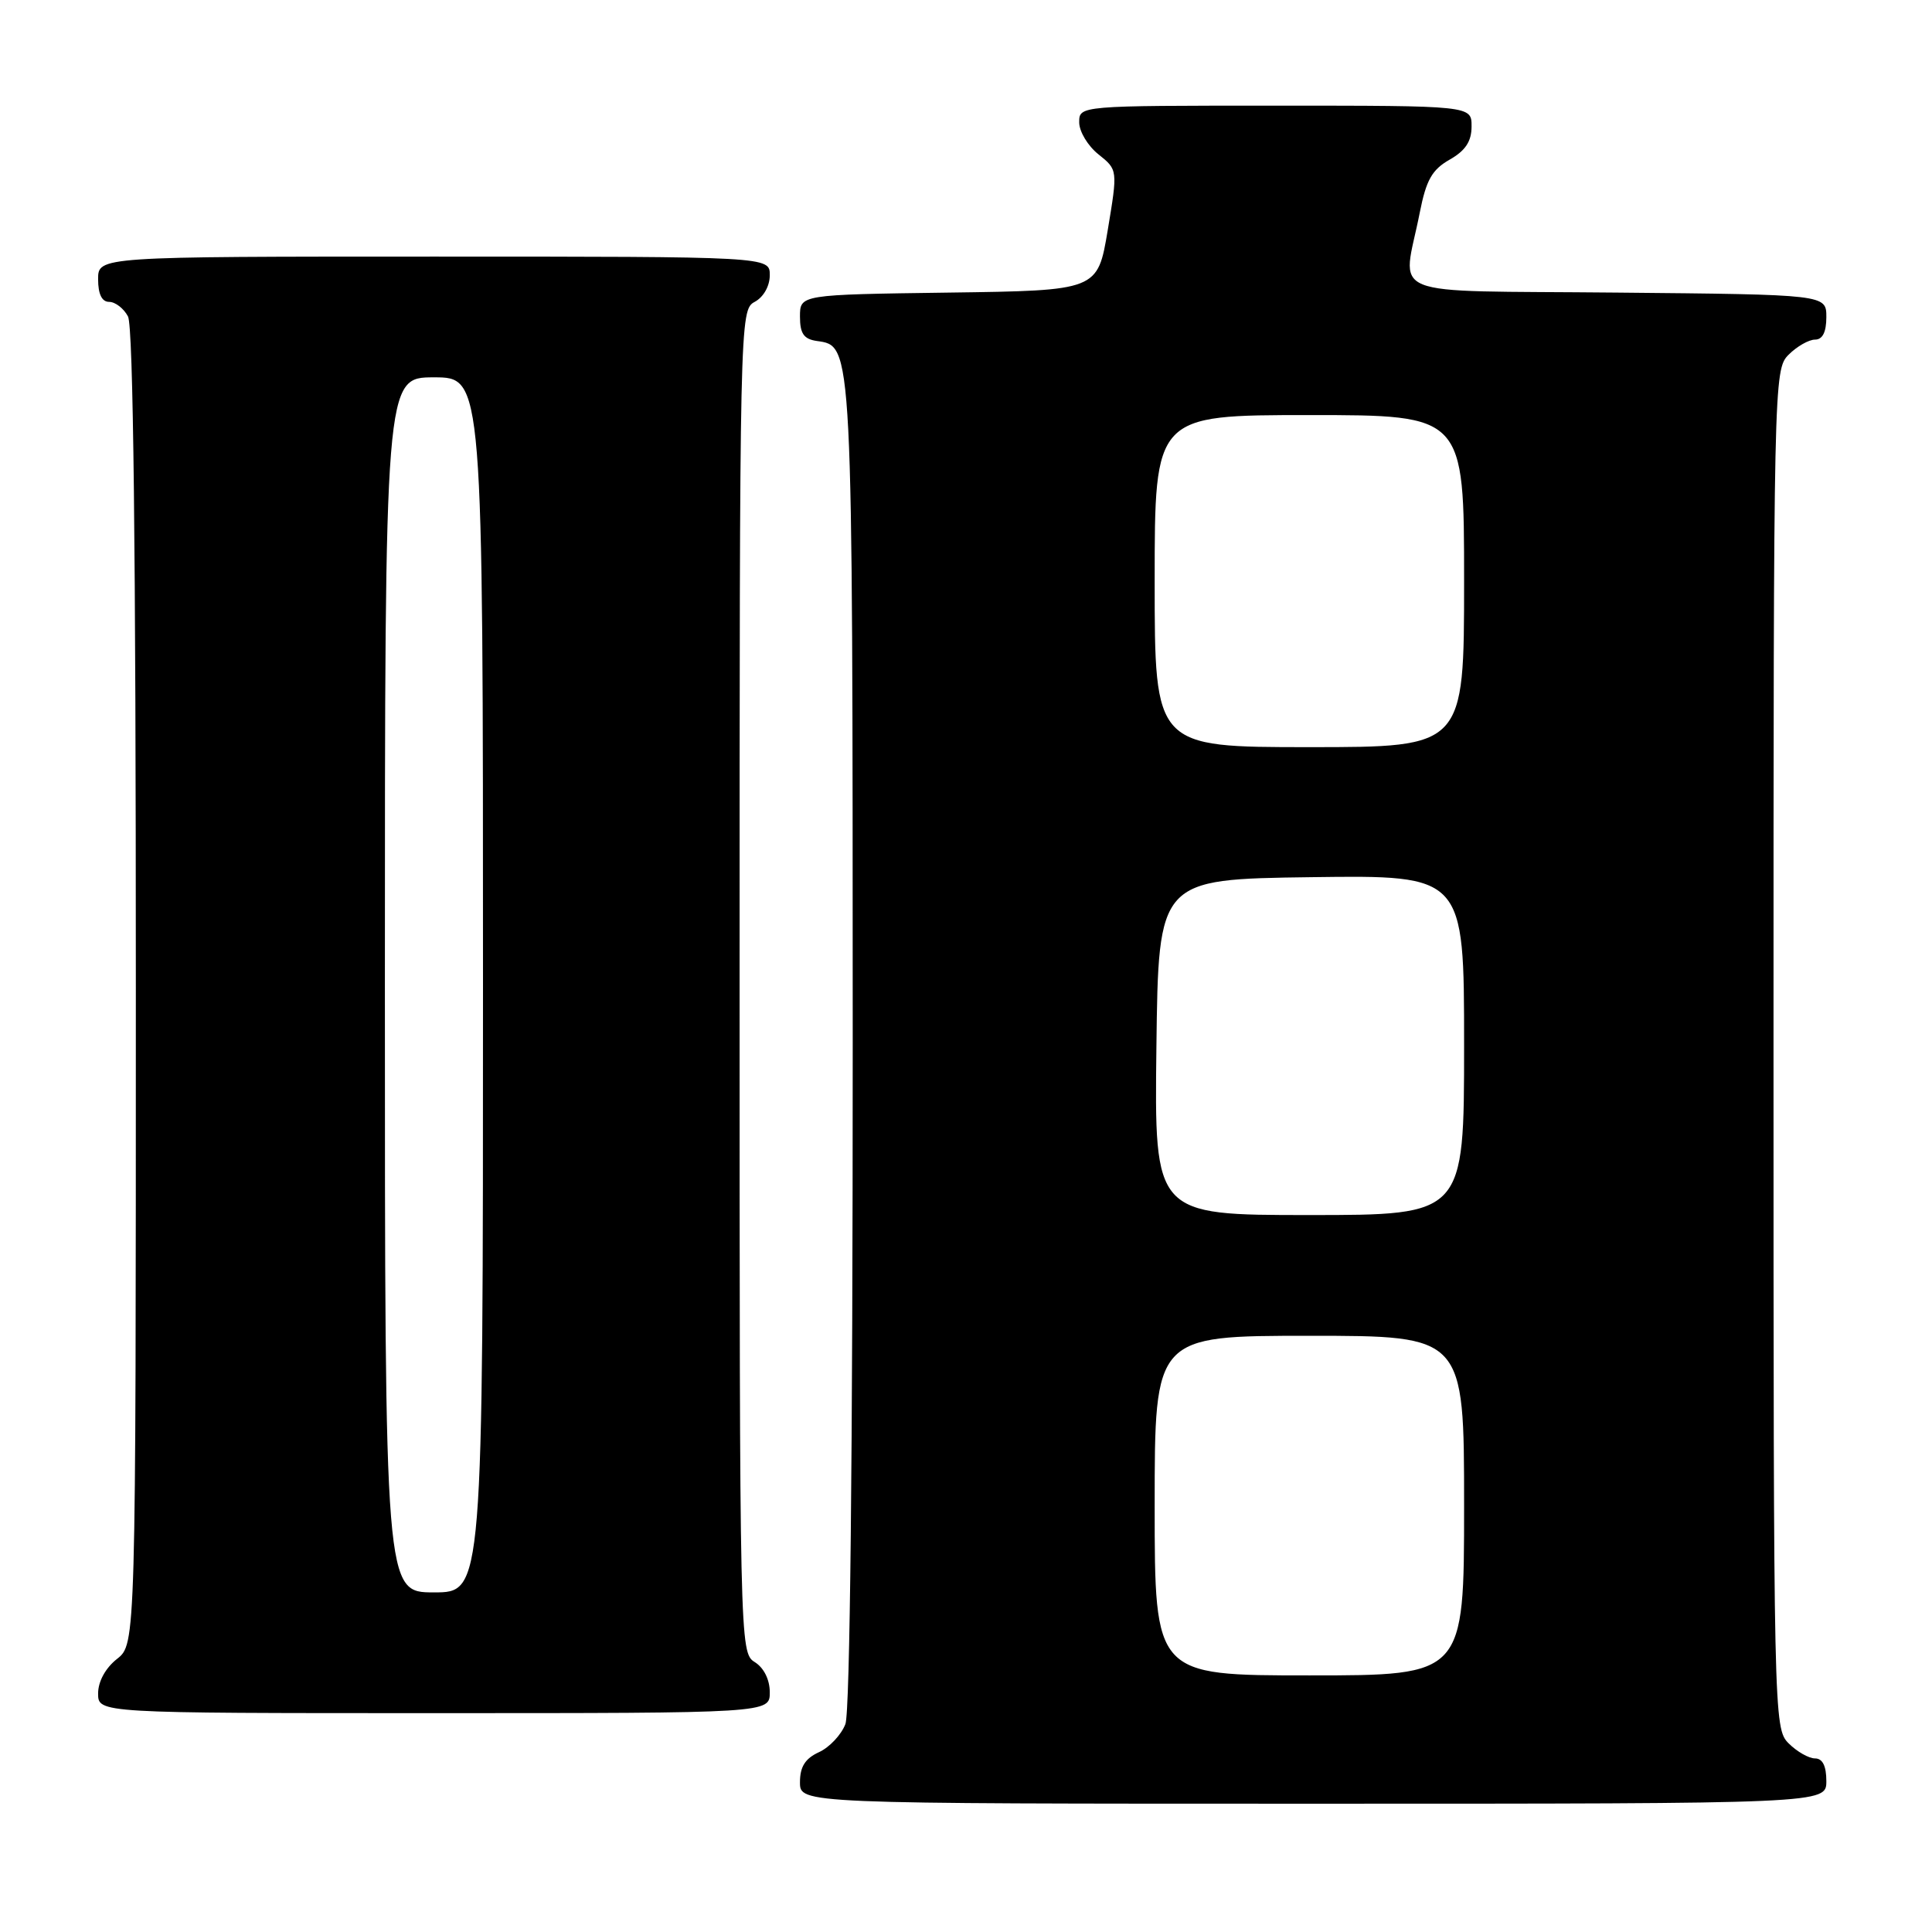 <?xml version="1.0" encoding="UTF-8" standalone="no"?>
<!DOCTYPE svg PUBLIC "-//W3C//DTD SVG 1.1//EN" "http://www.w3.org/Graphics/SVG/1.1/DTD/svg11.dtd" >
<svg xmlns="http://www.w3.org/2000/svg" xmlns:xlink="http://www.w3.org/1999/xlink" version="1.1" viewBox="0 0 256 256">
 <g >
 <path fill="currentColor"
d=" M 242.00 236.00 C 242.00 234.00 241.50 233.00 240.50 233.00 C 239.68 233.00 238.10 232.10 237.00 231.00 C 235.03 229.03 235.00 227.67 235.00 139.00 C 235.00 50.33 235.03 48.97 237.00 47.00 C 238.10 45.90 239.68 45.00 240.50 45.00 C 241.50 45.00 242.00 44.00 242.00 42.02 C 242.00 39.03 242.00 39.03 214.25 38.77 C 182.72 38.46 185.86 39.74 188.13 28.15 C 188.98 23.85 189.75 22.48 192.09 21.15 C 194.18 19.96 194.99 18.74 194.99 16.75 C 195.00 14.00 195.00 14.00 169.00 14.00 C 143.00 14.00 143.00 14.00 143.00 16.21 C 143.00 17.43 144.15 19.34 145.56 20.46 C 148.11 22.50 148.11 22.50 146.78 30.50 C 145.44 38.50 145.44 38.50 125.72 38.77 C 106.00 39.04 106.00 39.04 106.00 41.95 C 106.00 44.20 106.51 44.93 108.22 45.18 C 113.02 45.87 112.97 44.88 112.99 138.18 C 112.99 193.06 112.63 226.83 112.02 228.45 C 111.48 229.86 109.91 231.54 108.52 232.17 C 106.69 233.01 106.00 234.10 106.00 236.16 C 106.00 239.00 106.00 239.00 174.00 239.00 C 242.00 239.00 242.00 239.00 242.00 236.00 Z  M 102.00 224.24 C 102.00 222.56 101.22 220.99 100.00 220.23 C 98.02 219.00 98.00 217.90 98.00 130.03 C 98.00 42.09 98.02 41.06 100.00 40.00 C 101.17 39.37 102.00 37.91 102.00 36.46 C 102.00 34.00 102.00 34.00 57.50 34.00 C 13.00 34.00 13.00 34.00 13.00 37.00 C 13.00 38.97 13.50 40.00 14.46 40.00 C 15.27 40.00 16.40 40.87 16.96 41.93 C 17.66 43.23 18.00 72.81 18.00 130.86 C 18.00 217.85 18.00 217.85 15.50 219.82 C 13.98 221.02 13.00 222.81 13.00 224.39 C 13.00 227.00 13.00 227.00 57.50 227.00 C 102.00 227.00 102.00 227.00 102.00 224.24 Z  M 153.00 199.50 C 153.00 177.00 153.00 177.00 173.50 177.00 C 194.00 177.00 194.00 177.00 194.00 199.50 C 194.00 222.00 194.00 222.00 173.50 222.00 C 153.00 222.00 153.00 222.00 153.00 199.50 Z  M 153.23 138.75 C 153.50 116.50 153.50 116.50 173.75 116.23 C 194.00 115.96 194.00 115.96 194.00 138.48 C 194.00 161.00 194.00 161.00 173.48 161.00 C 152.96 161.00 152.96 161.00 153.23 138.75 Z  M 153.00 77.00 C 153.00 55.00 153.00 55.00 173.50 55.00 C 194.00 55.00 194.00 55.00 194.00 77.00 C 194.00 99.00 194.00 99.00 173.50 99.00 C 153.00 99.00 153.00 99.00 153.00 77.00 Z  M 51.00 130.50 C 51.00 50.00 51.00 50.00 57.50 50.00 C 64.00 50.00 64.00 50.00 64.00 130.50 C 64.00 211.00 64.00 211.00 57.50 211.00 C 51.00 211.00 51.00 211.00 51.00 130.50 Z "/>
</g>
</svg>